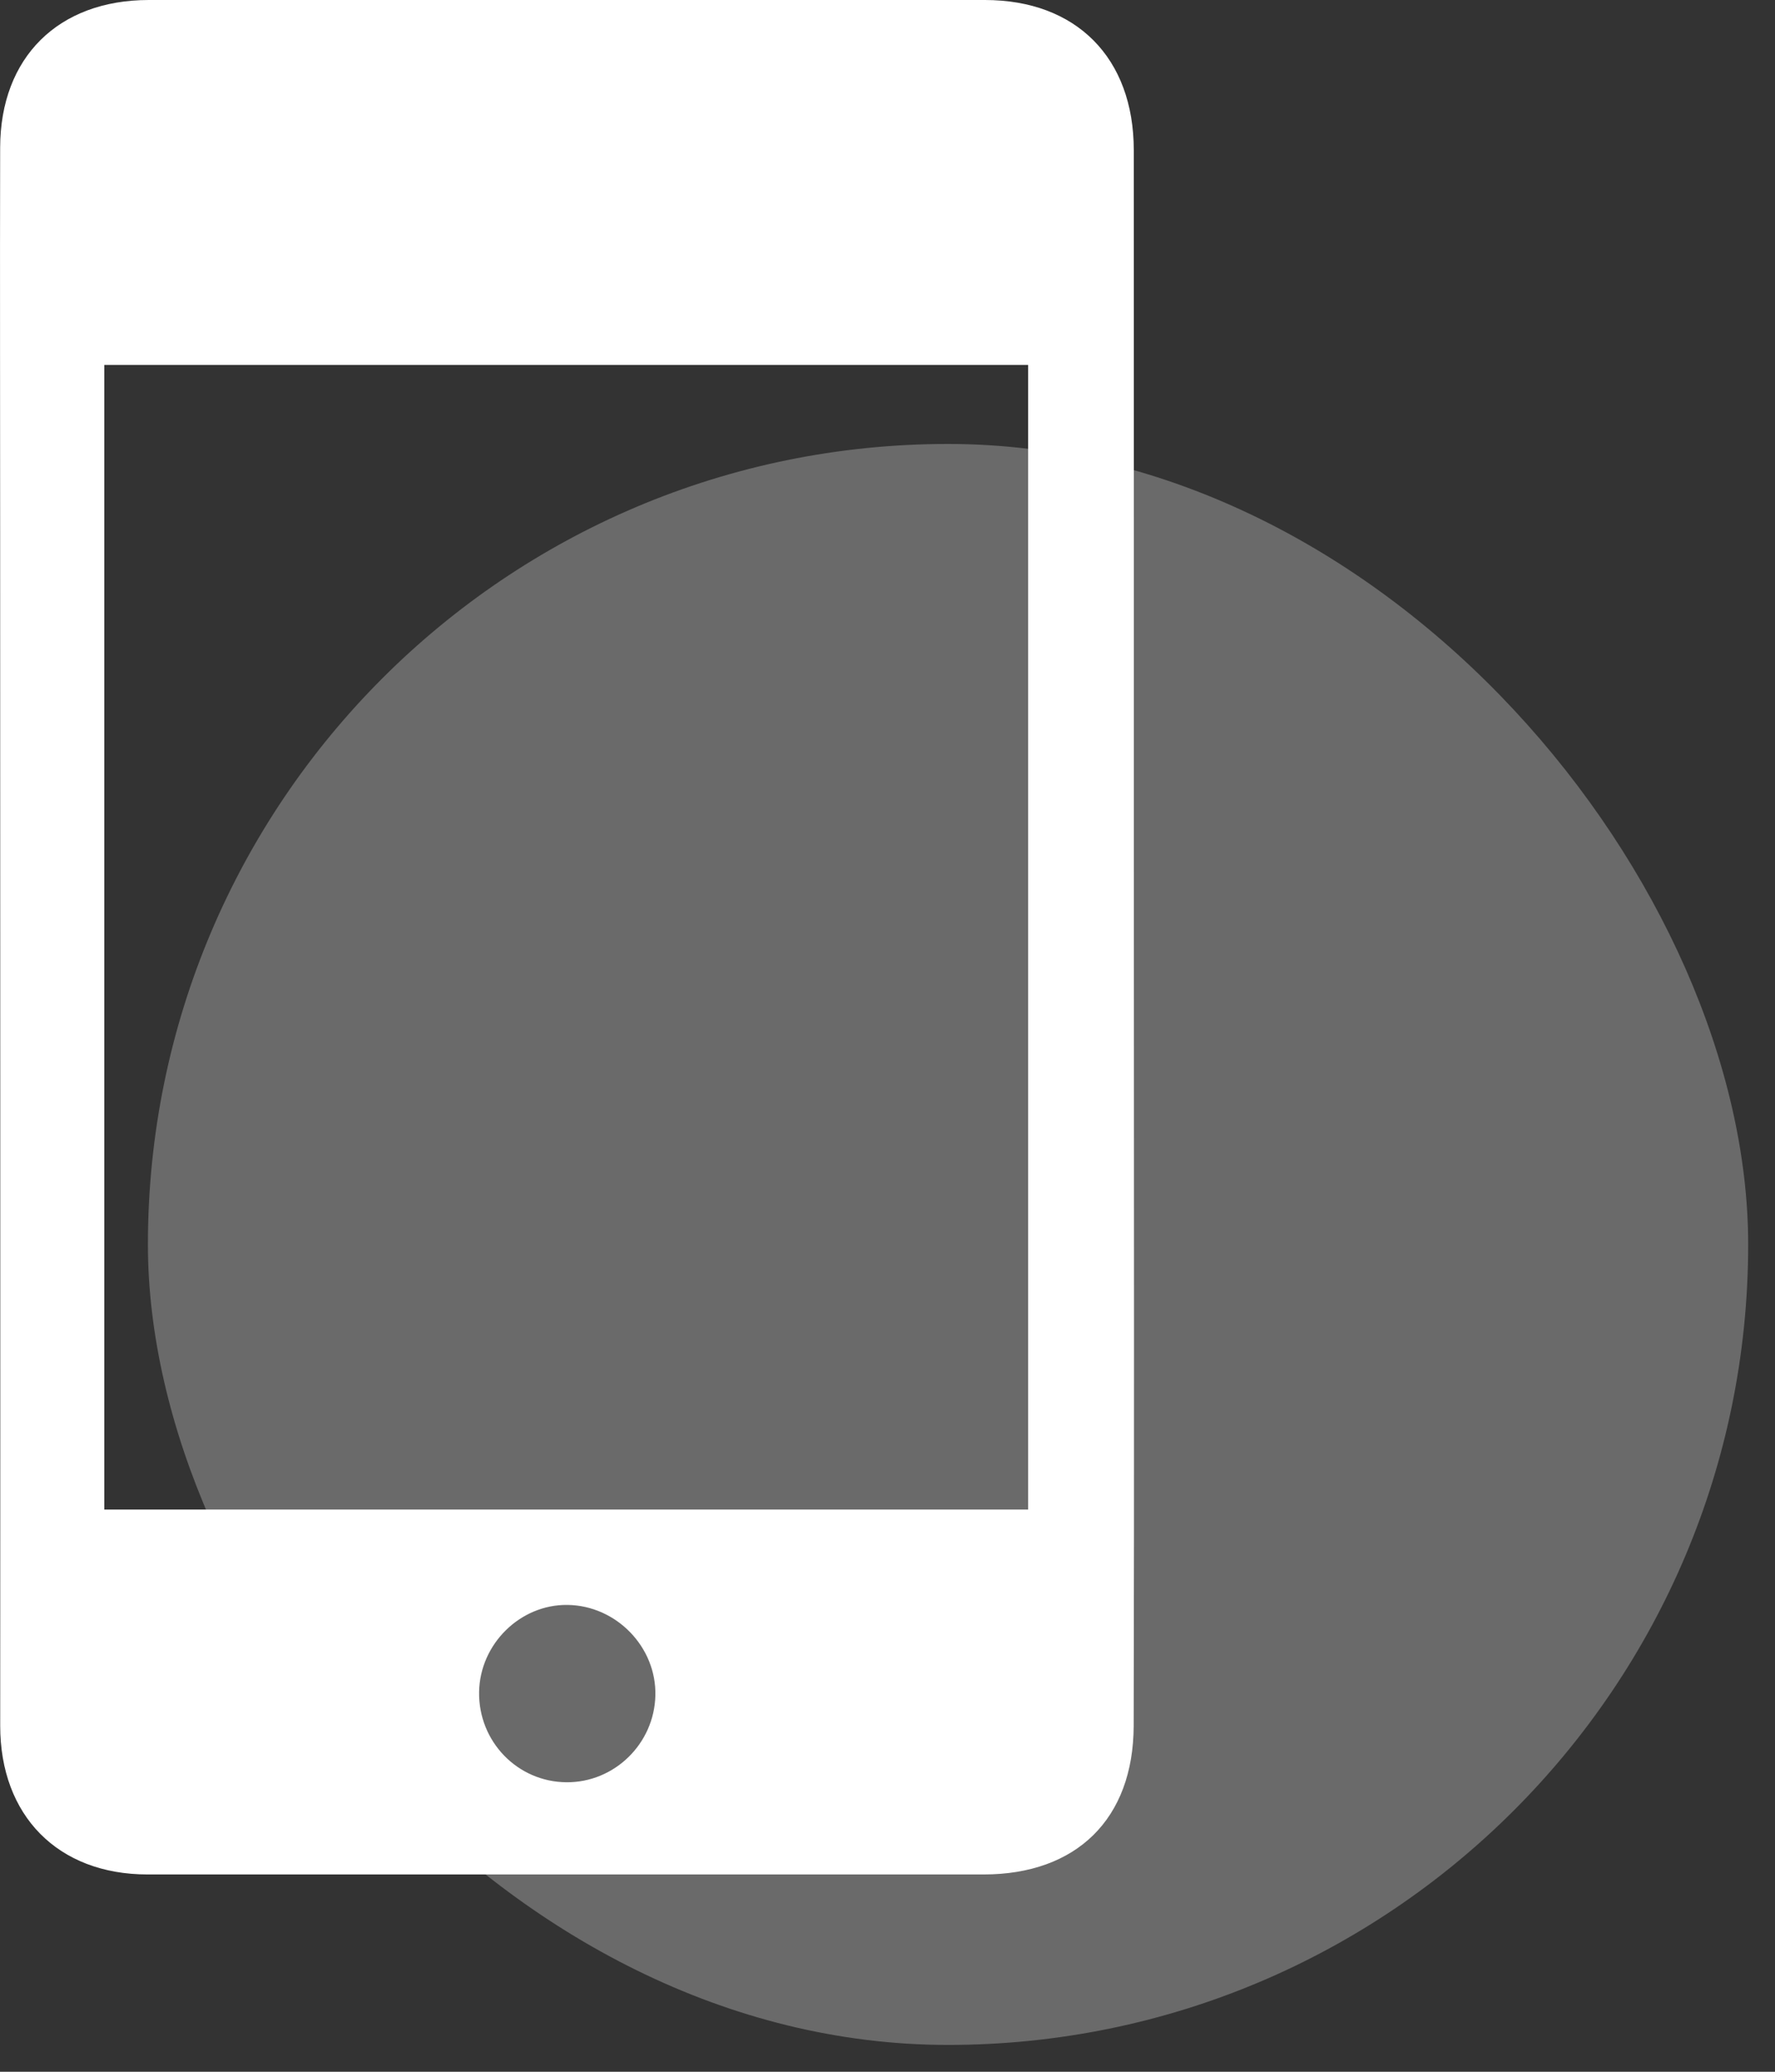<svg width="36" height="42" viewBox="0 0 36 42" fill="none" xmlns="http://www.w3.org/2000/svg">
<rect x="0" y="0" width="36" height="42" fill="#333333" stroke="none"/>
<rect x="3" y="9" width="32.456" height="32.456" rx="16.228" fill="white" fill-opacity="0.27"/>
<g clip-path="url(#clip0_224_522)">
<path d="M22.997 18.989C22.997 24.32 23.006 29.653 22.993 34.984C22.988 36.878 21.829 38 19.95 38C14.297 38 8.646 38 2.993 38C1.172 38 0.003 36.806 0.004 34.984C0.008 26.944 0.004 18.903 0.003 10.862C0.003 8.239 -0.003 5.616 0.003 2.993C0.007 1.162 1.183 0 3.019 0C8.671 0 14.323 0 19.976 0C21.826 0 22.994 1.171 22.995 3.044C22.998 8.359 22.996 13.674 22.997 18.989ZM2.115 30.603H20.852V7.398H2.115V30.603ZM11.49 36.131C12.46 36.138 13.268 35.351 13.292 34.374C13.317 33.392 12.501 32.549 11.511 32.536C10.552 32.523 9.733 33.327 9.717 34.3C9.701 35.304 10.495 36.125 11.491 36.131H11.49Z" fill="white"/>
</g>
<defs>
<clipPath id="clip0_224_522">
<rect width="23" height="38" fill="white"/>
</clipPath>
</defs>
</svg>
